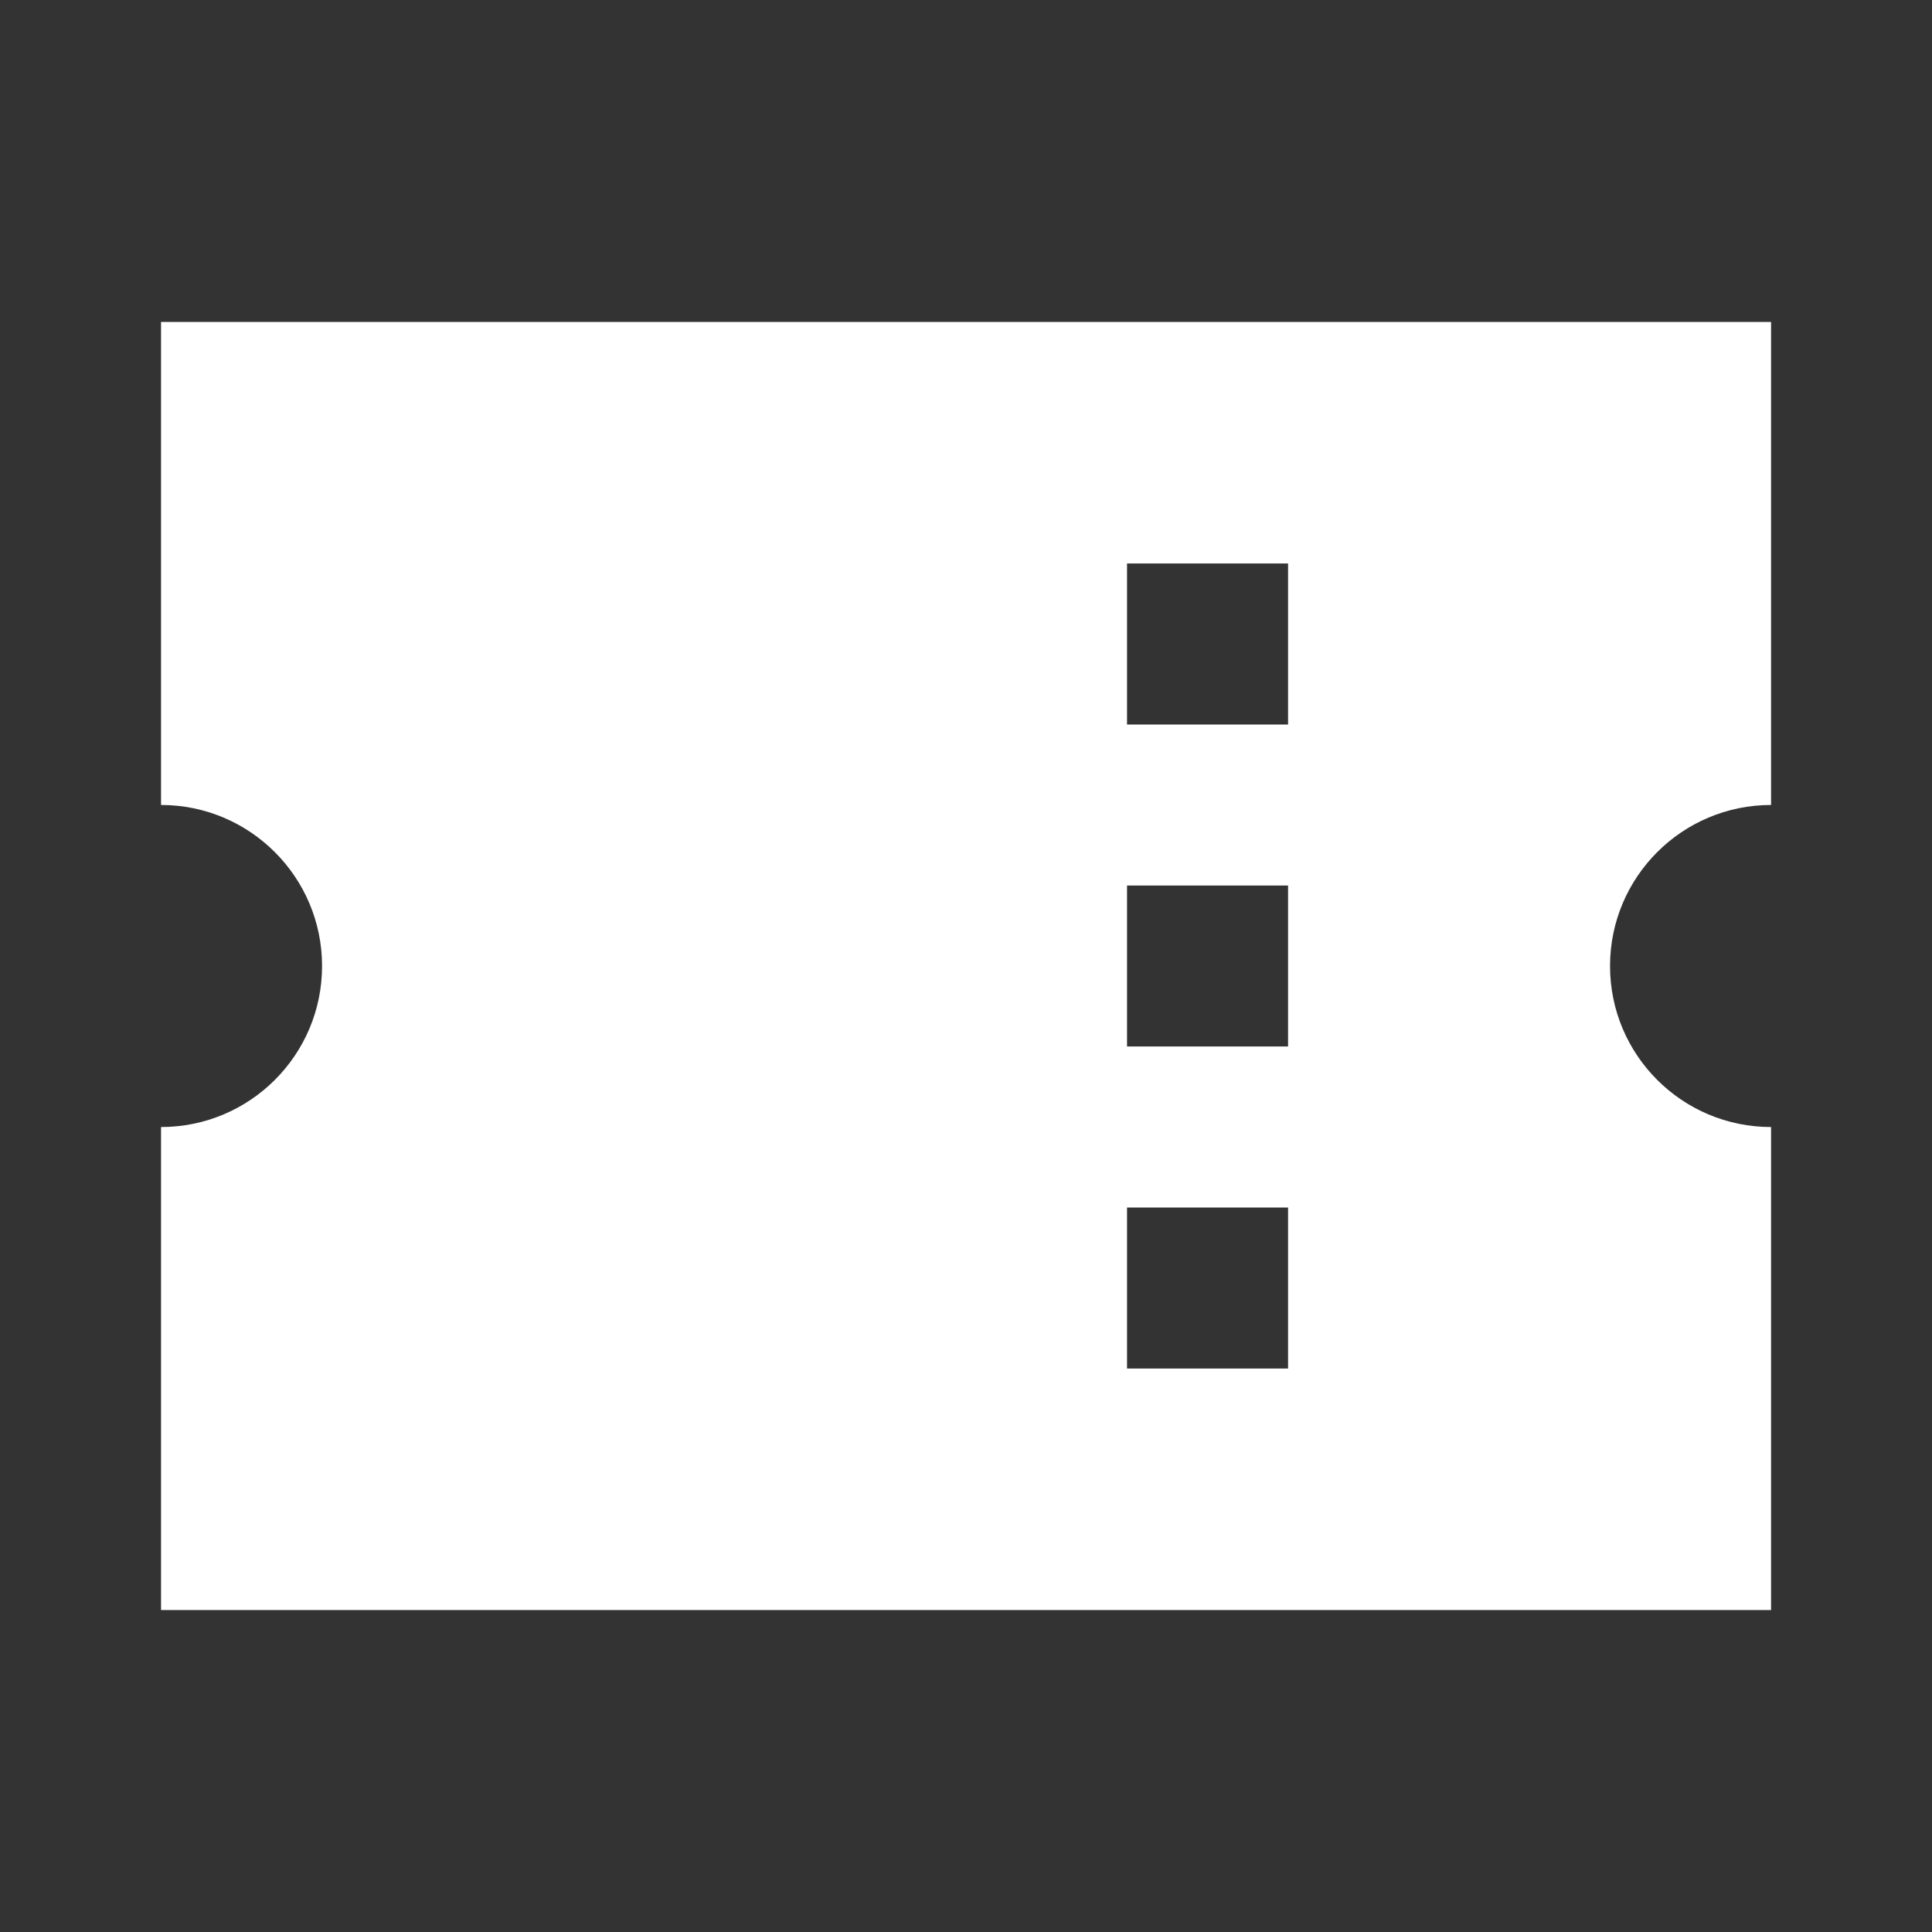<svg width="20" height="20" viewBox="0 0 20 20" fill="none" xmlns="http://www.w3.org/2000/svg">
<rect x="0" y="0" width="20" height="20" fill="#333333" stroke="none"/>
<path fill-rule="evenodd" clip-rule="evenodd" d="M1.667 8.333V3.333H18.334V8.333C17.413 8.333 16.667 9.08 16.667 10C16.667 10.921 17.413 11.667 18.334 11.667V16.667H1.667V11.667C2.587 11.667 3.334 10.921 3.334 10C3.334 9.08 2.587 8.333 1.667 8.333ZM11.667 5.833H13.334V7.5H11.667V5.833ZM11.667 9.167H13.334V10.833H11.667V9.167ZM13.334 12.5H11.667V14.167H13.334V12.5Z" fill="white" style="fill:white;fill-opacity:1;"/>
</svg>
